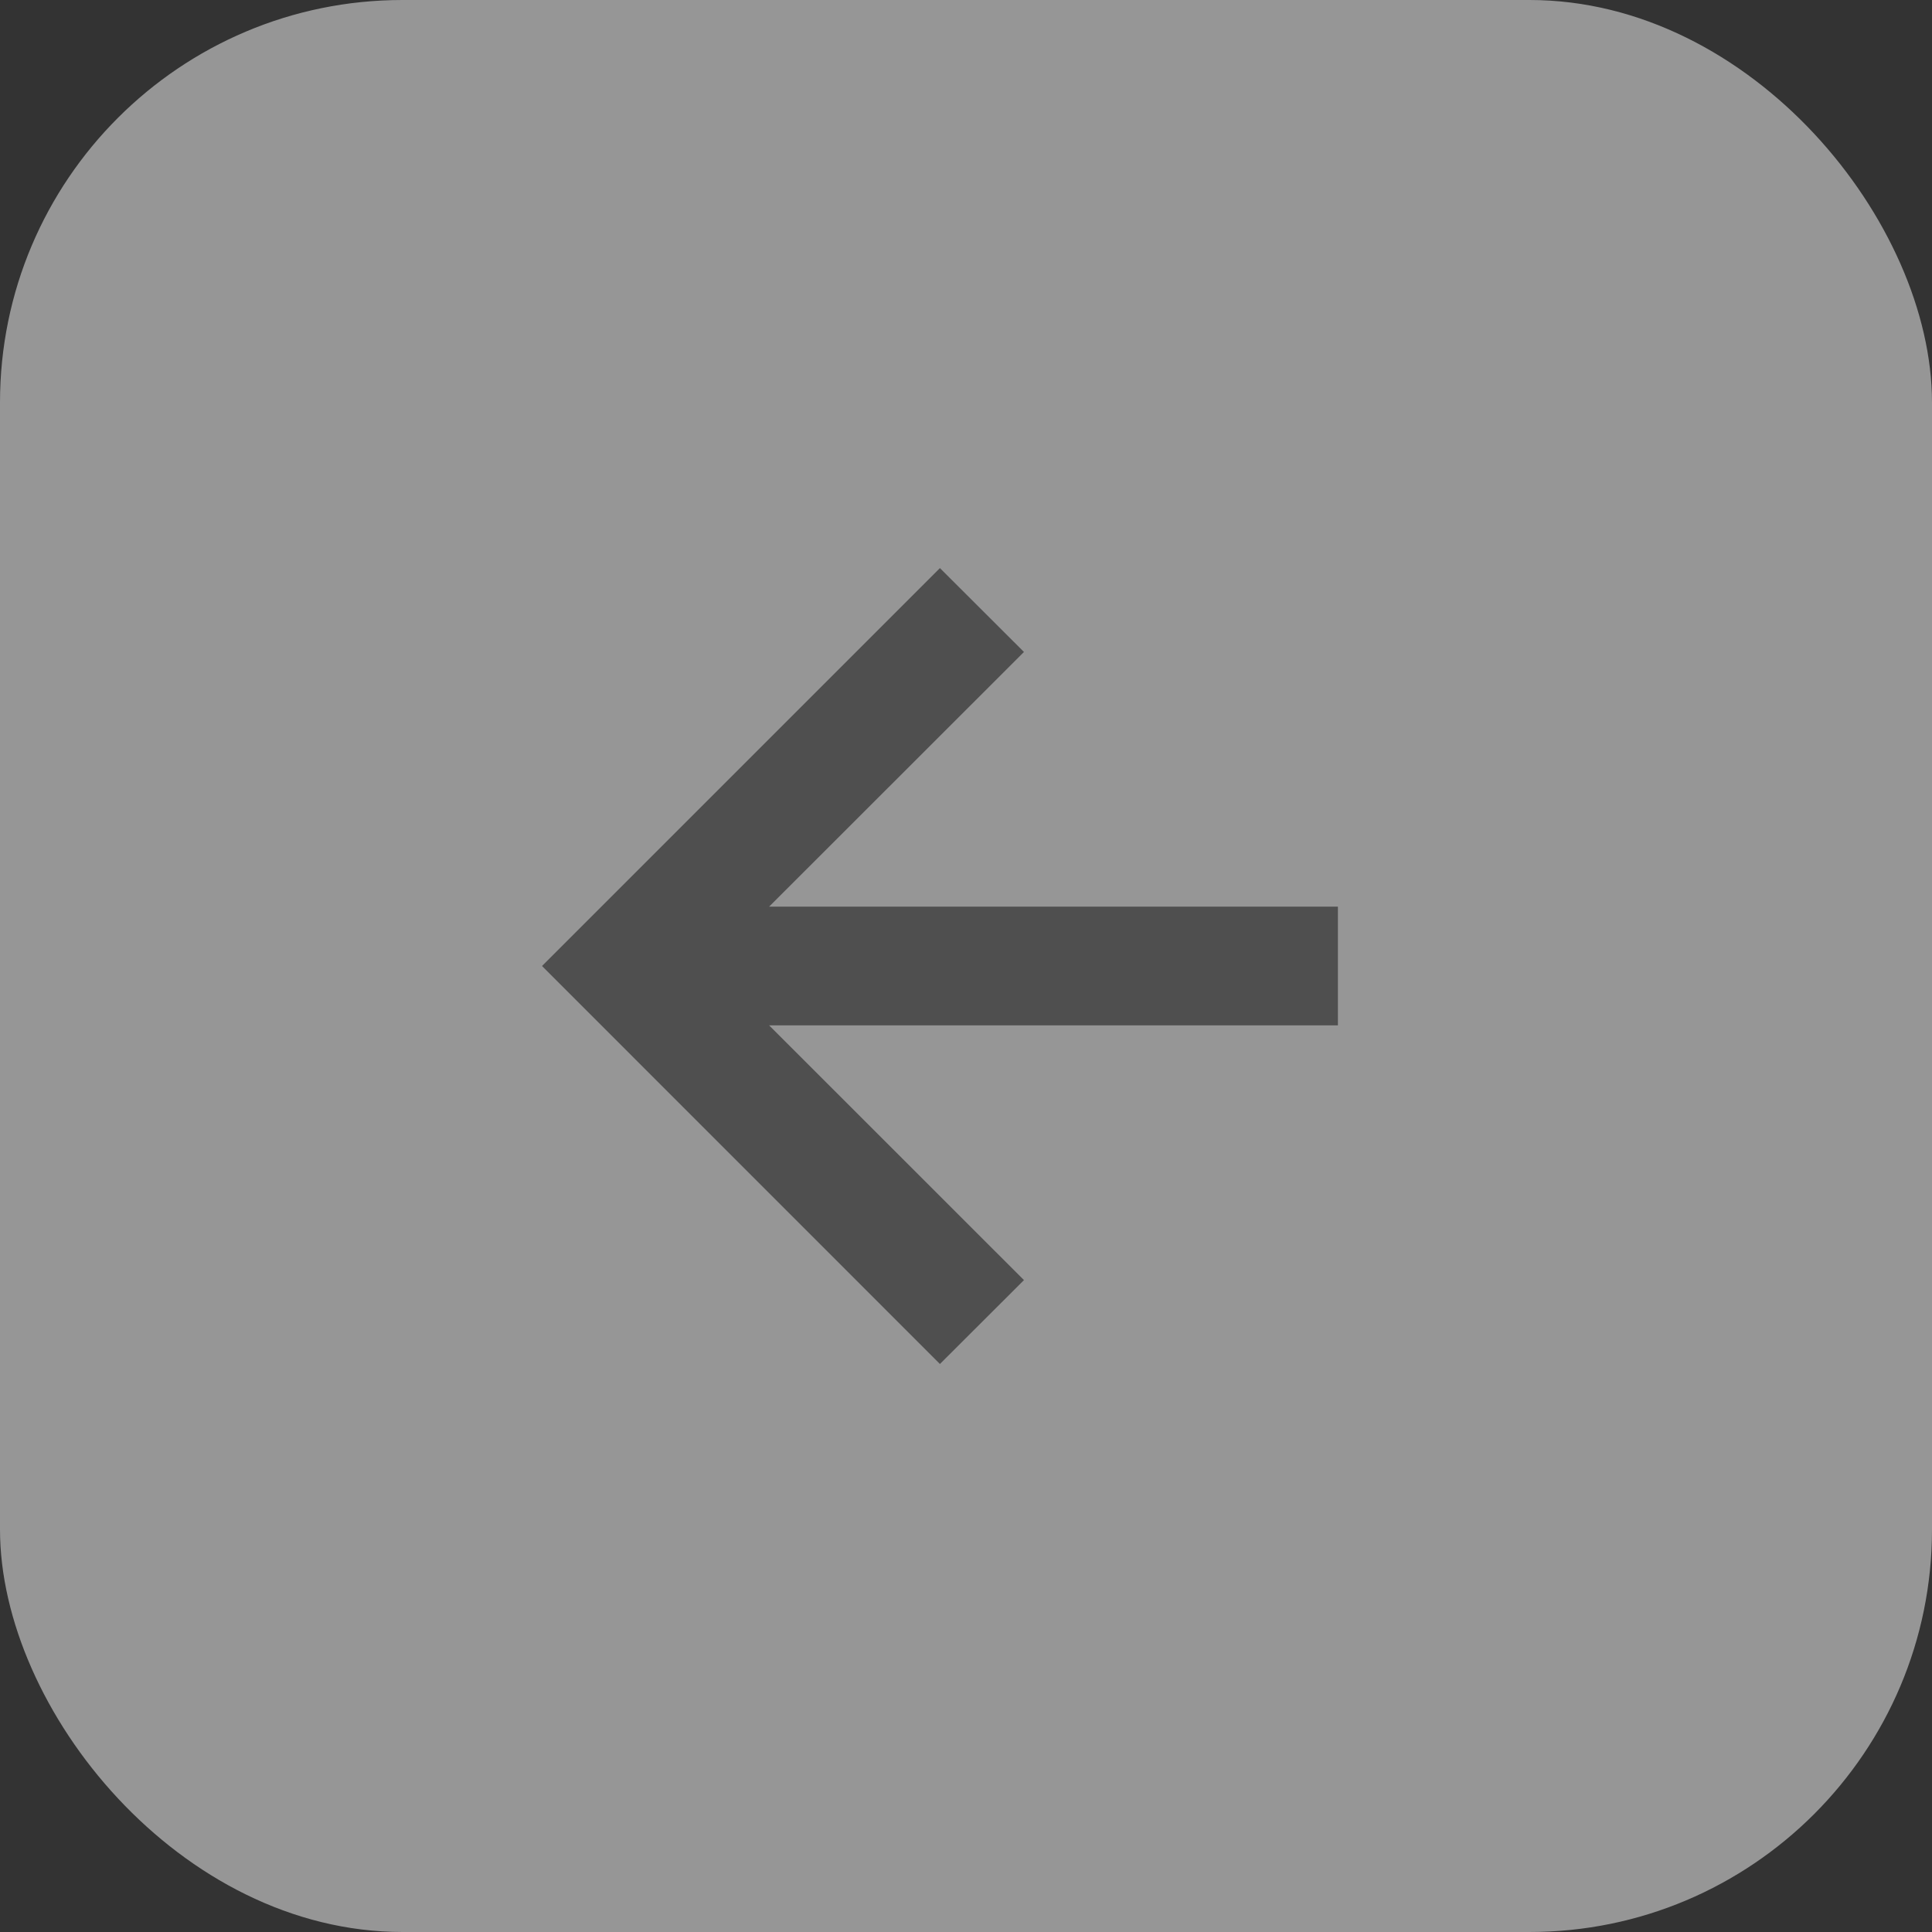 <svg xmlns="http://www.w3.org/2000/svg" width="24" height="24" viewBox="0 0 24 24">
  <rect x="0" y="0" width="24" height="24" fill="#333333" stroke="none"/>
  <g id="Component_2_2" data-name="Component 2 – 2" opacity="0.5">
    <rect id="Rectangle_11" data-name="Rectangle 11" width="24" height="24" rx="5" fill="#f9f9fa"/>
    <g id="bx-bx-right-arrow-alt" transform="translate(19.371 19.371) rotate(180)">
      <g id="Icon" transform="translate(2.751 2.427)">
        <path id="Icon_Path" data-name="Icon Path" d="M3.9,8.845,4.944,9.887,9.887,4.944,4.944,0,3.9,1.042,7.066,4.207H0V5.681H7.066Z" fill="#6c6c6c"/>
      </g>
      <rect id="ViewBox" width="14" height="14" transform="translate(0.371 0.371)" fill="none"/>
    </g>
  </g>
</svg>
